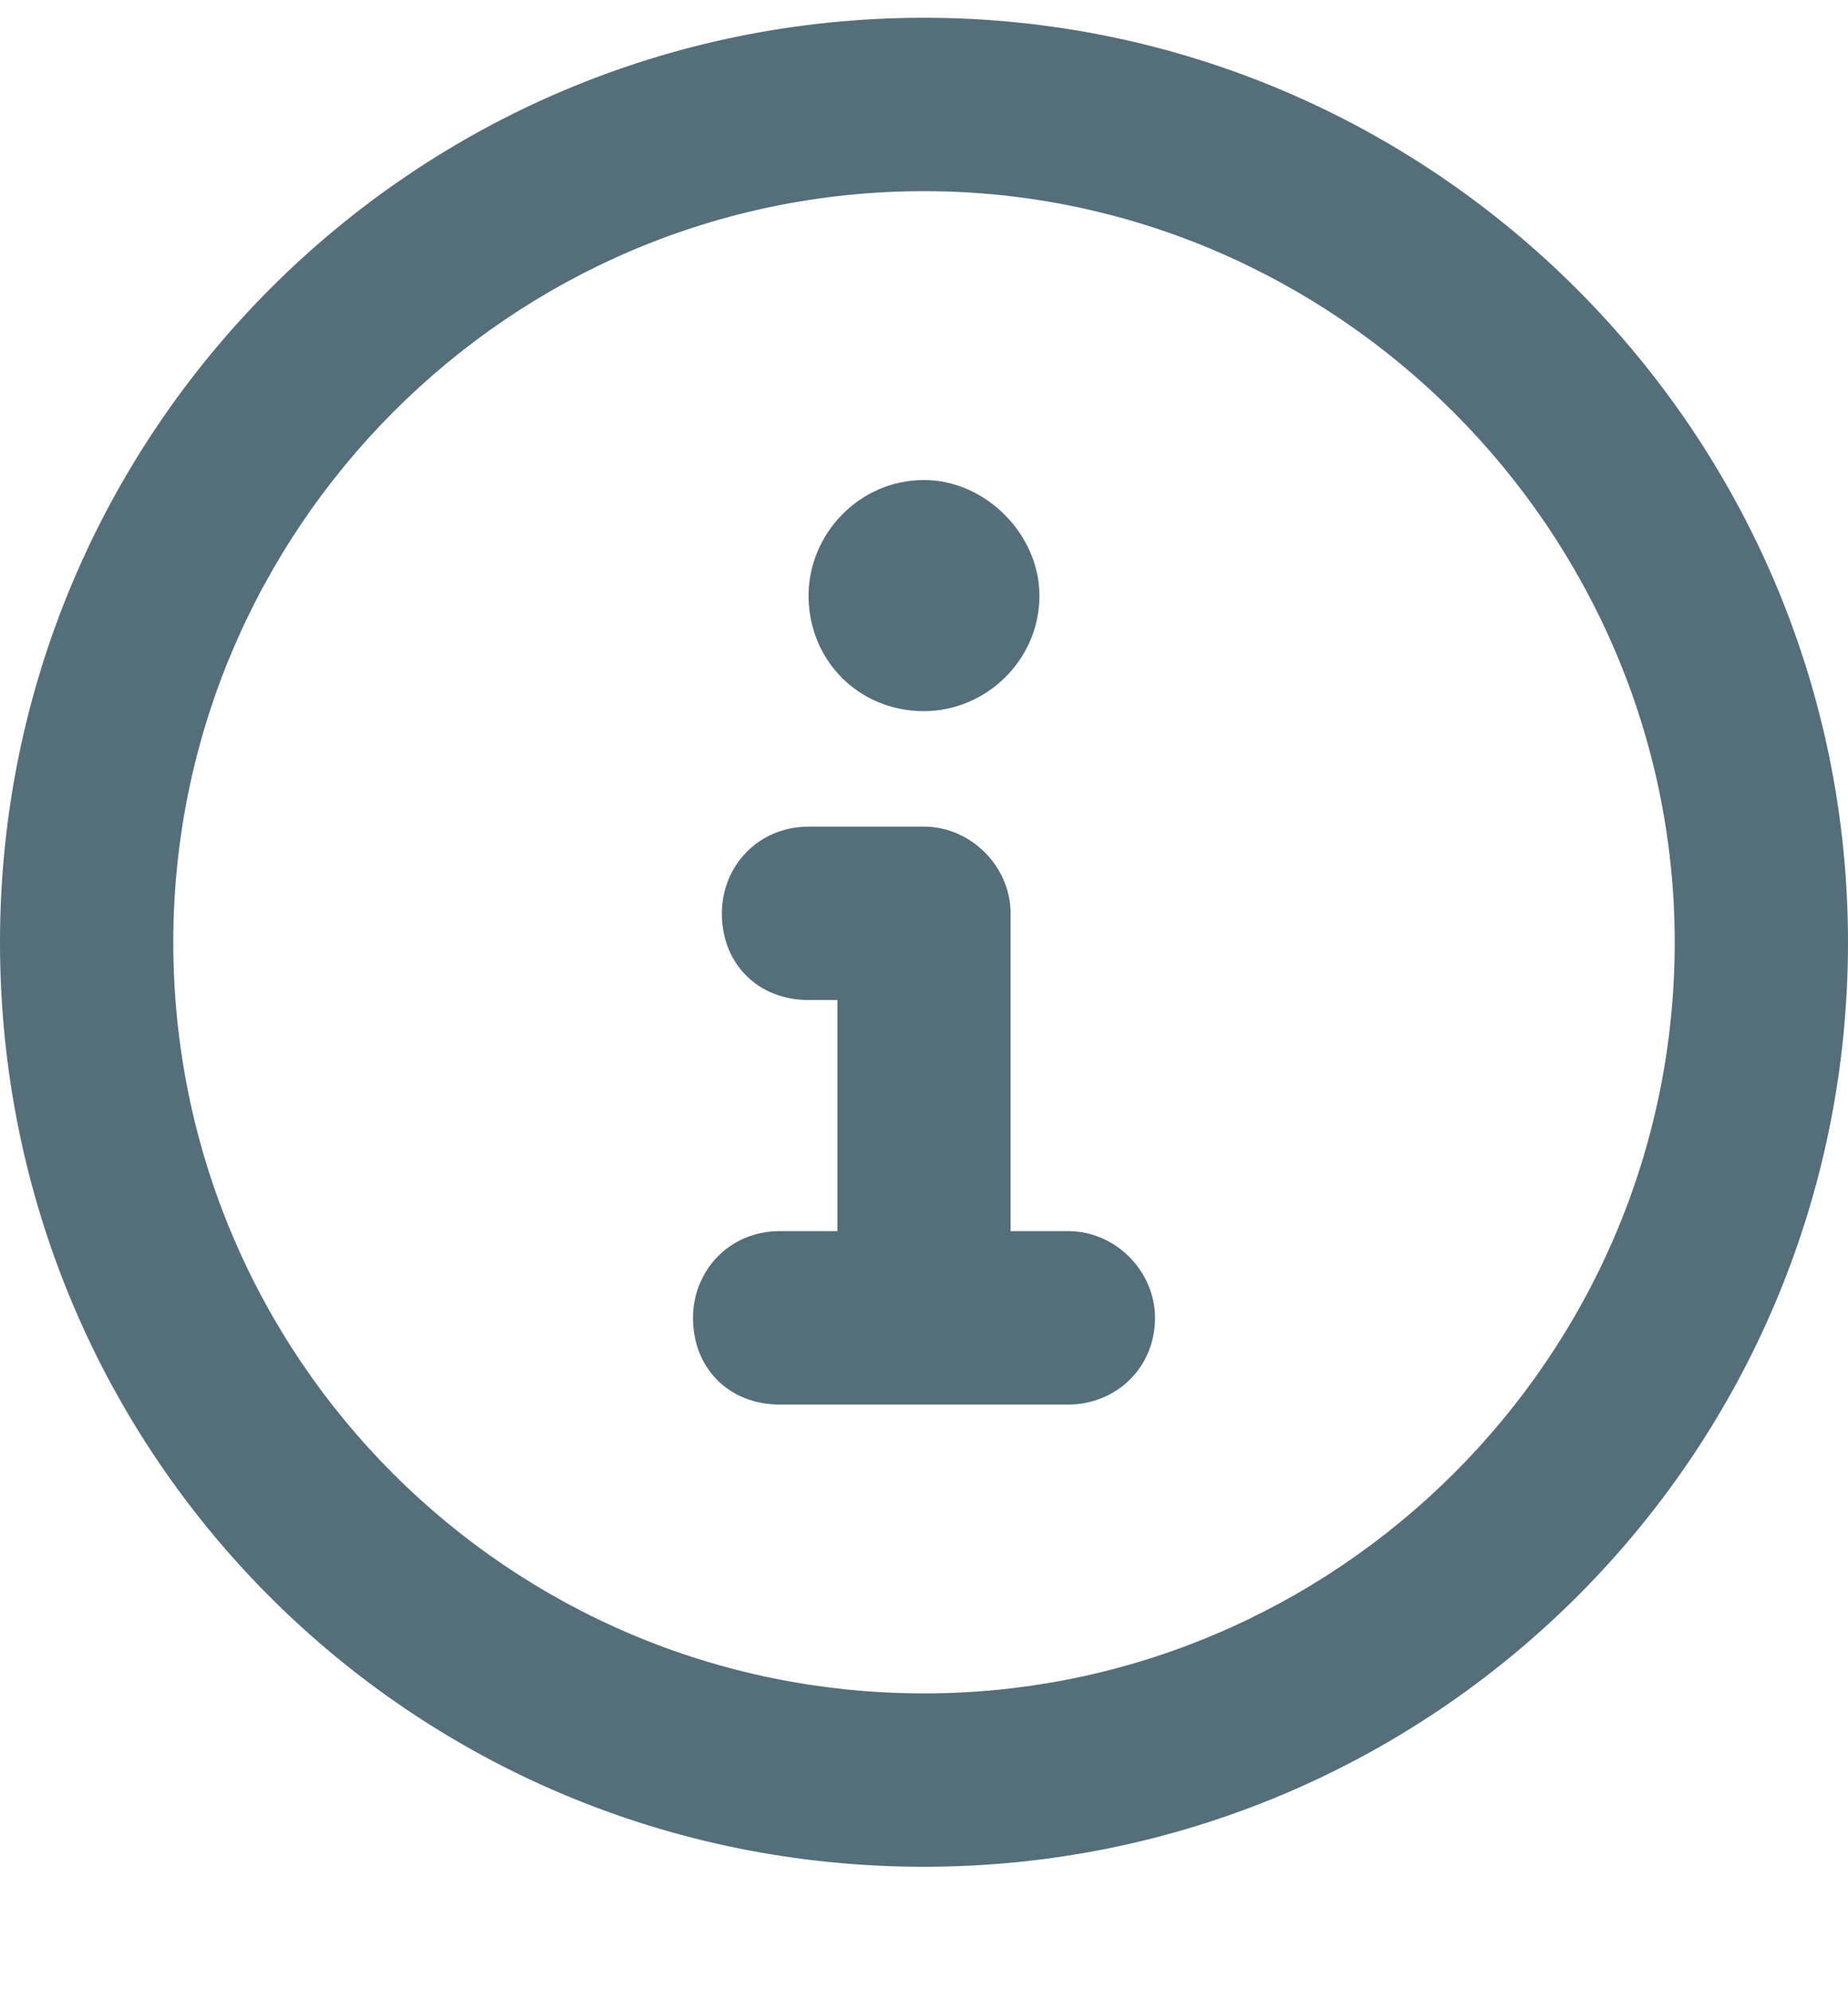 <svg width="13" height="14" viewBox="0 0 13 14" fill="none" xmlns="http://www.w3.org/2000/svg">
<path d="M6.5 0.125C2.895 0.125 0 3.045 0 6.625C0 10.23 2.895 13.125 6.5 13.125C10.08 13.125 13 10.23 13 6.625C13 3.045 10.08 0.125 6.5 0.125ZM6.5 11.906C3.58 11.906 1.219 9.545 1.219 6.625C1.219 3.73 3.58 1.344 6.5 1.344C9.395 1.344 11.781 3.73 11.781 6.625C11.781 9.545 9.395 11.906 6.5 11.906ZM7.516 8.656H7.109V6.422C7.109 6.092 6.83 5.812 6.5 5.812H5.688C5.332 5.812 5.078 6.092 5.078 6.422C5.078 6.777 5.332 7.031 5.688 7.031H5.891V8.656H5.484C5.129 8.656 4.875 8.936 4.875 9.266C4.875 9.621 5.129 9.875 5.484 9.875H7.516C7.846 9.875 8.125 9.621 8.125 9.266C8.125 8.936 7.846 8.656 7.516 8.656ZM6.5 5C6.932 5 7.312 4.645 7.312 4.188C7.312 3.756 6.932 3.375 6.5 3.375C6.043 3.375 5.688 3.756 5.688 4.188C5.688 4.645 6.043 5 6.5 5Z" fill="#546E7A"/>
</svg>
